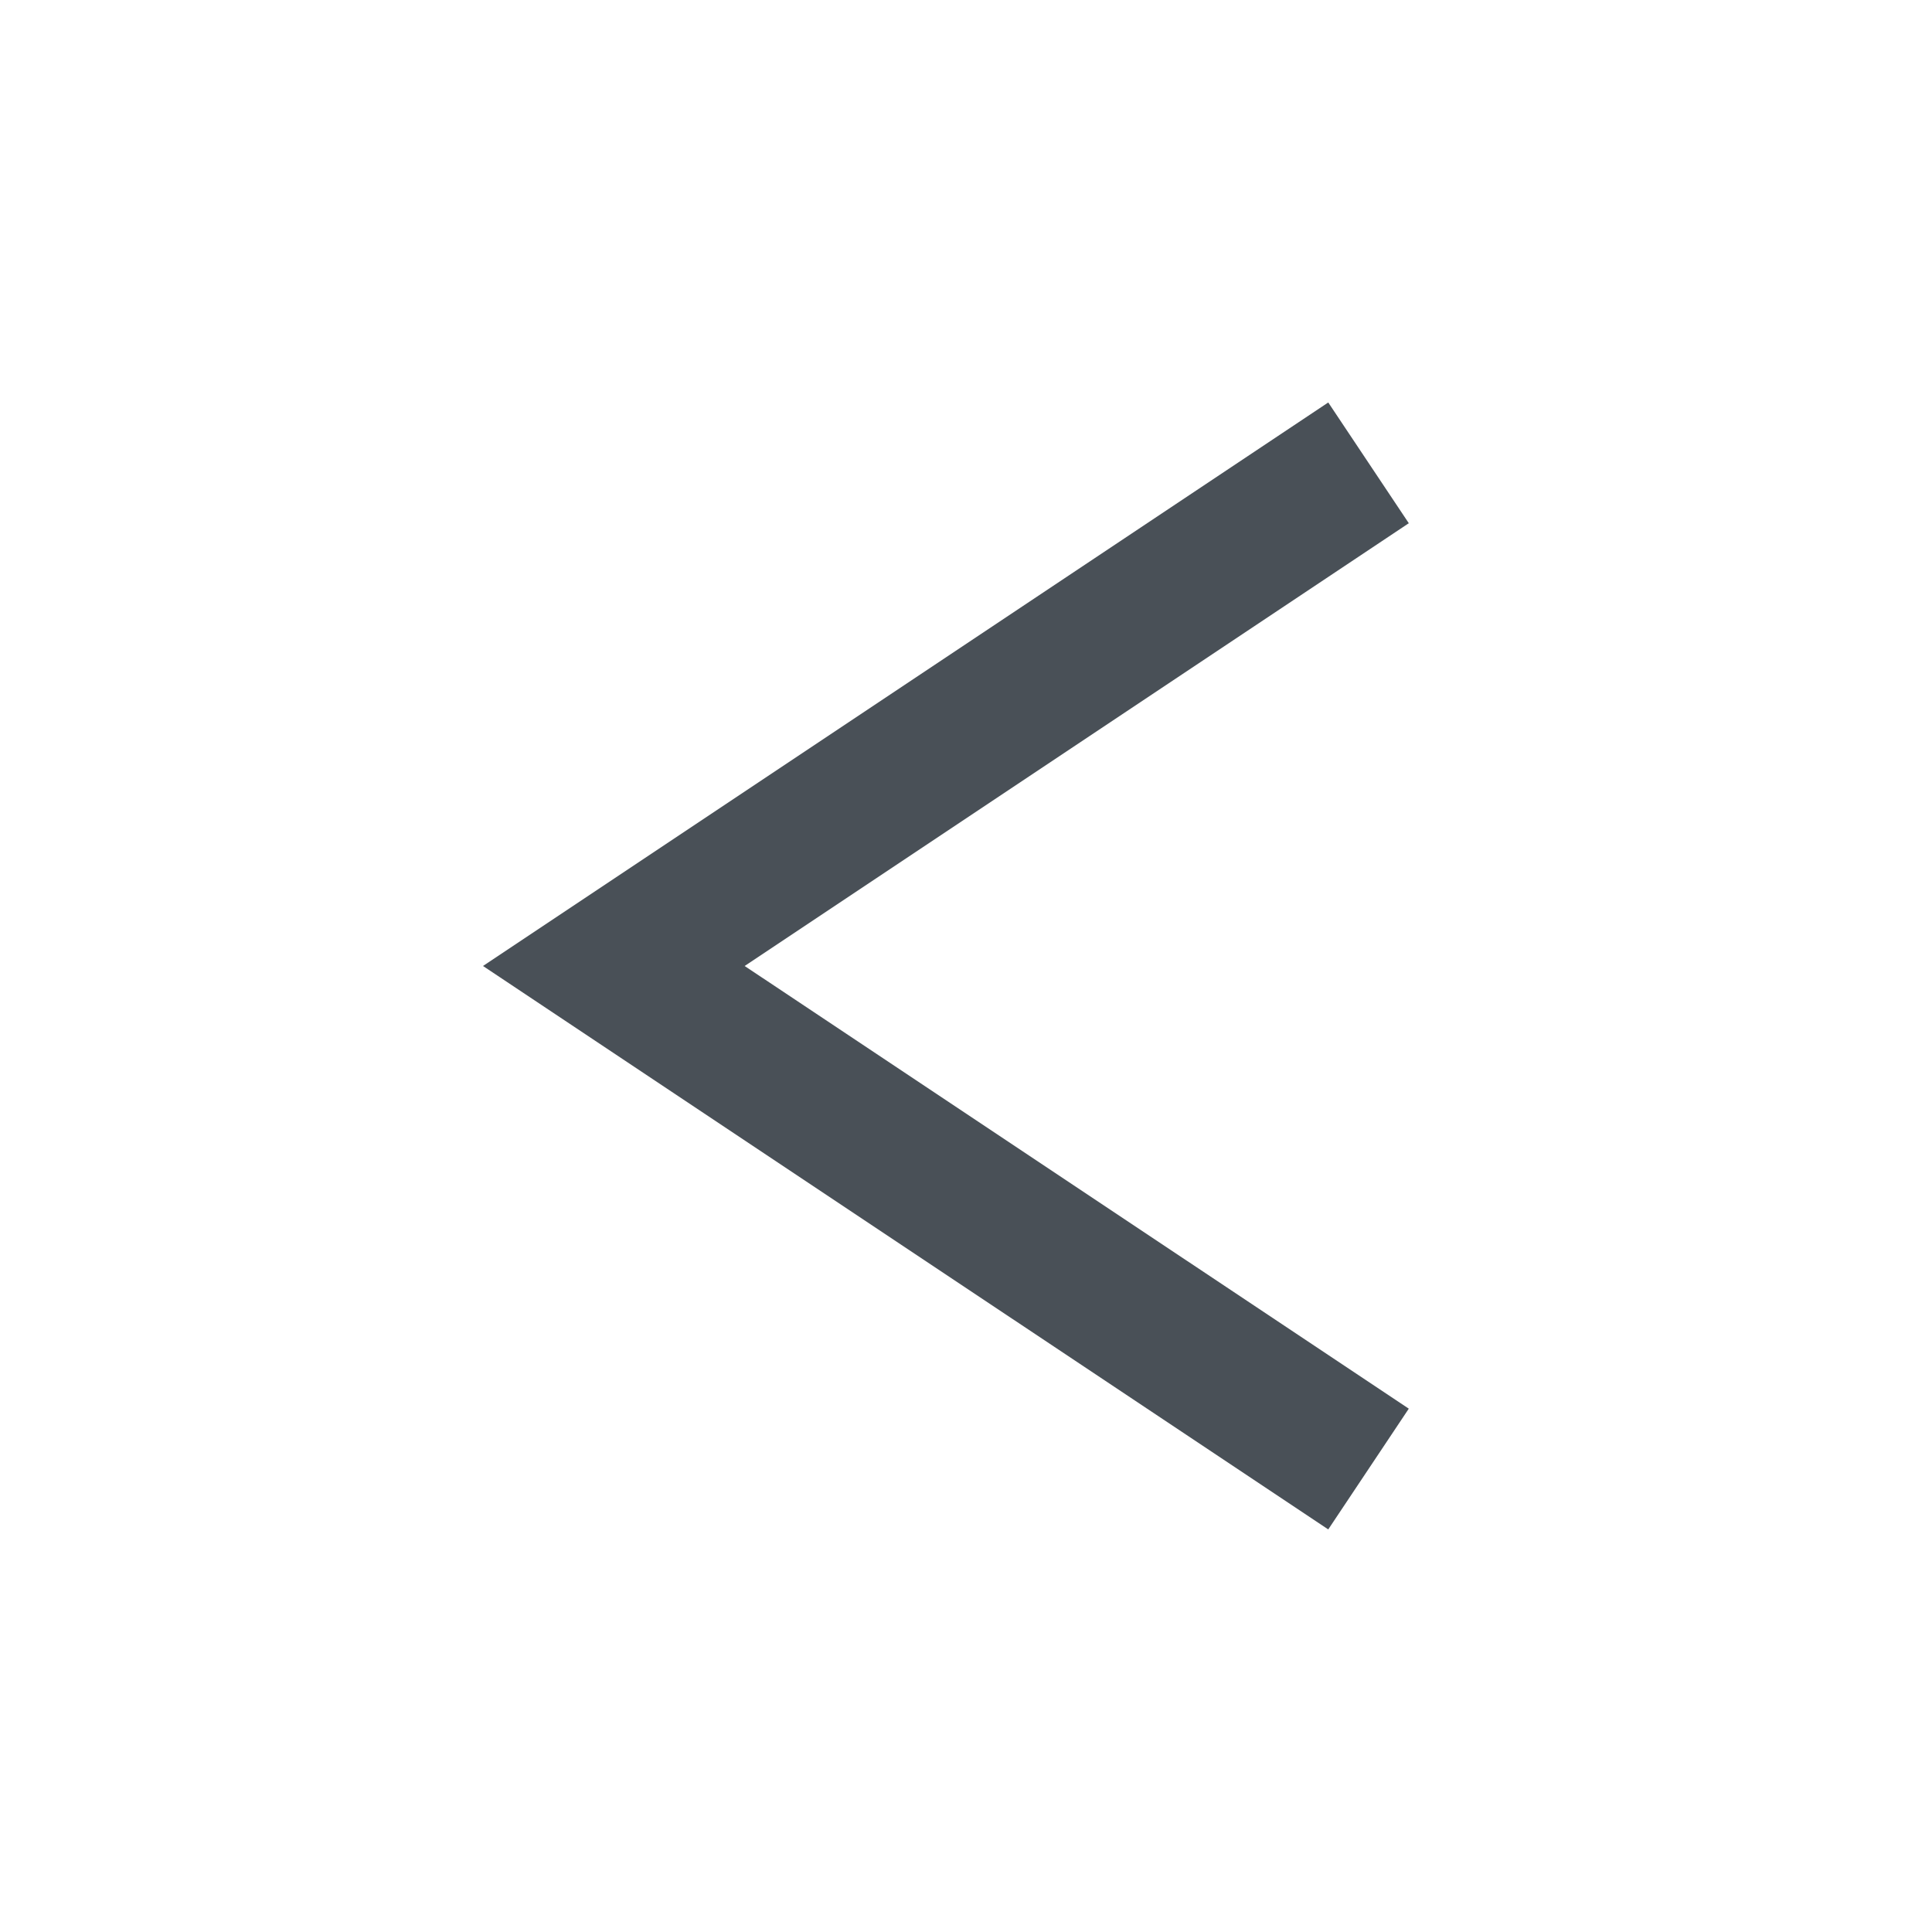 <svg width="16" height="16" viewBox="0 0 16 16" fill="none" xmlns="http://www.w3.org/2000/svg">
<path fill-rule="evenodd" clip-rule="evenodd" d="M11.667 11.666L6.167 8L11.667 4.333L11 3.333L4 8L11 12.666L11.667 11.666Z" fill="#495057"/>
</svg>
